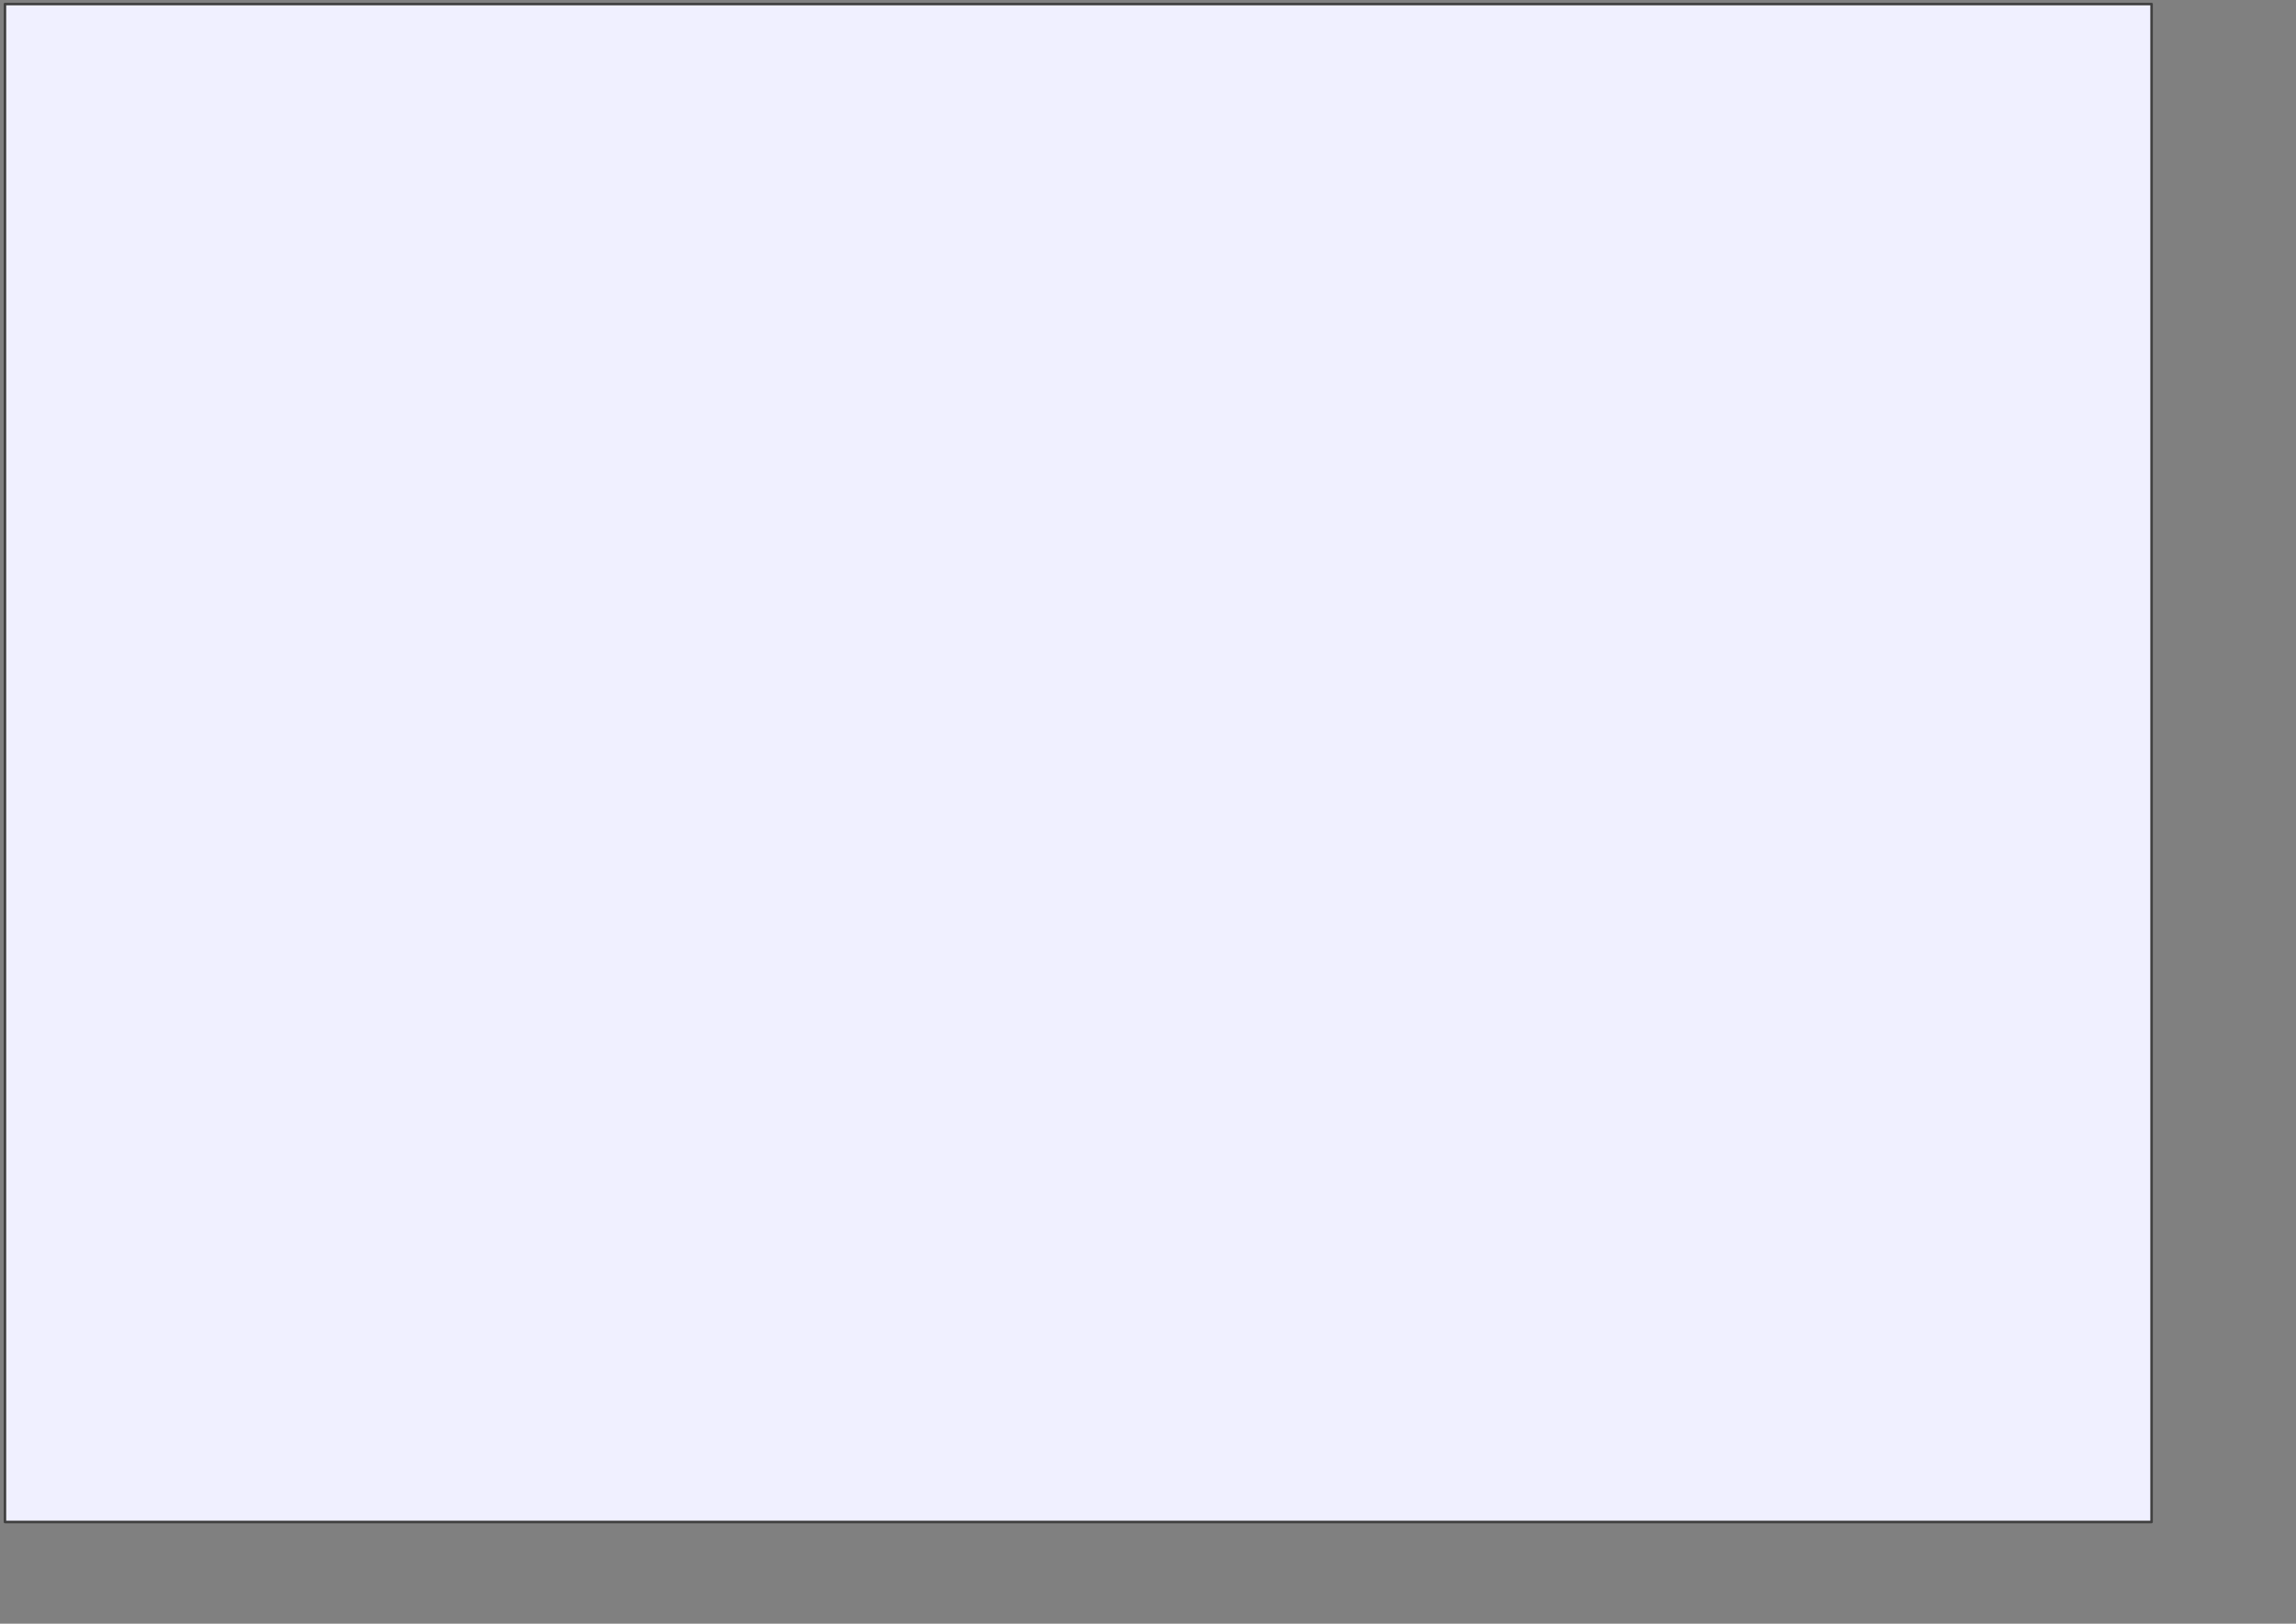 <?xml version="1.0" encoding="UTF-8" standalone="no"?>
<!-- Created with Inkscape (http://www.inkscape.org/) -->

<svg
   xmlns:osb="http://www.openswatchbook.org/uri/2009/osb"
   xmlns:dc="http://purl.org/dc/elements/1.1/"
   xmlns:cc="http://creativecommons.org/ns#"
   xmlns:rdf="http://www.w3.org/1999/02/22-rdf-syntax-ns#"
   xmlns:svg="http://www.w3.org/2000/svg"
   xmlns="http://www.w3.org/2000/svg"
   xmlns:sodipodi="http://sodipodi.sourceforge.net/DTD/sodipodi-0.dtd"
   xmlns:inkscape="http://www.inkscape.org/namespaces/inkscape"
   width="297mm"
   height="210mm"
   id="svg2998"
   version="1.1"
   inkscape:version="0.48.5 r10040"
   sodipodi:docname="add-a-floor-plan.svg">
  <rect width="100%" height="100%" fill="#808080" stroke="none"/>
  <defs
     id="defs3000">
    <linearGradient
       id="linearGradient5266"
       osb:paint="solid">
      <stop
         style="stop-color:#000000;stop-opacity:1;"
         offset="0"
         id="stop5268" />
    </linearGradient>
  </defs>
  <sodipodi:namedview
     inkscape:document-units="mm"
     pagecolor="#ffffff"
     bordercolor="#666666"
     borderopacity="1.0"
     inkscape:pageopacity="0.0"
     inkscape:pageshadow="2"
     inkscape:zoom="0.86831672"
     inkscape:cx="423.68503"
     inkscape:cy="332.56506"
     inkscape:current-layer="layer1"
     id="namedview3002"
     showgrid="false"
     inkscape:window-width="1680"
     inkscape:window-height="988"
     inkscape:window-x="1042"
     inkscape:window-y="-8"
     inkscape:window-maximized="1" />
  <g
     inkscape:label="Layer 1"
     inkscape:groupmode="layer"
     id="layer1">
    <rect
       style="fill:#f0f0ff;fill-opacity:1;stroke:#404040;stroke-width:1.234;stroke-linecap:butt;stroke-linejoin:round;stroke-miterlimit:4;stroke-opacity:1;stroke-dasharray:none;stroke-dashoffset:3.543"
       id="rect3814"
       width="1049.484"
       height="741.994"
       x="2.428"
       y="1.983"
       ry="111.01"
       rx="0" />
  </g>
</svg>
